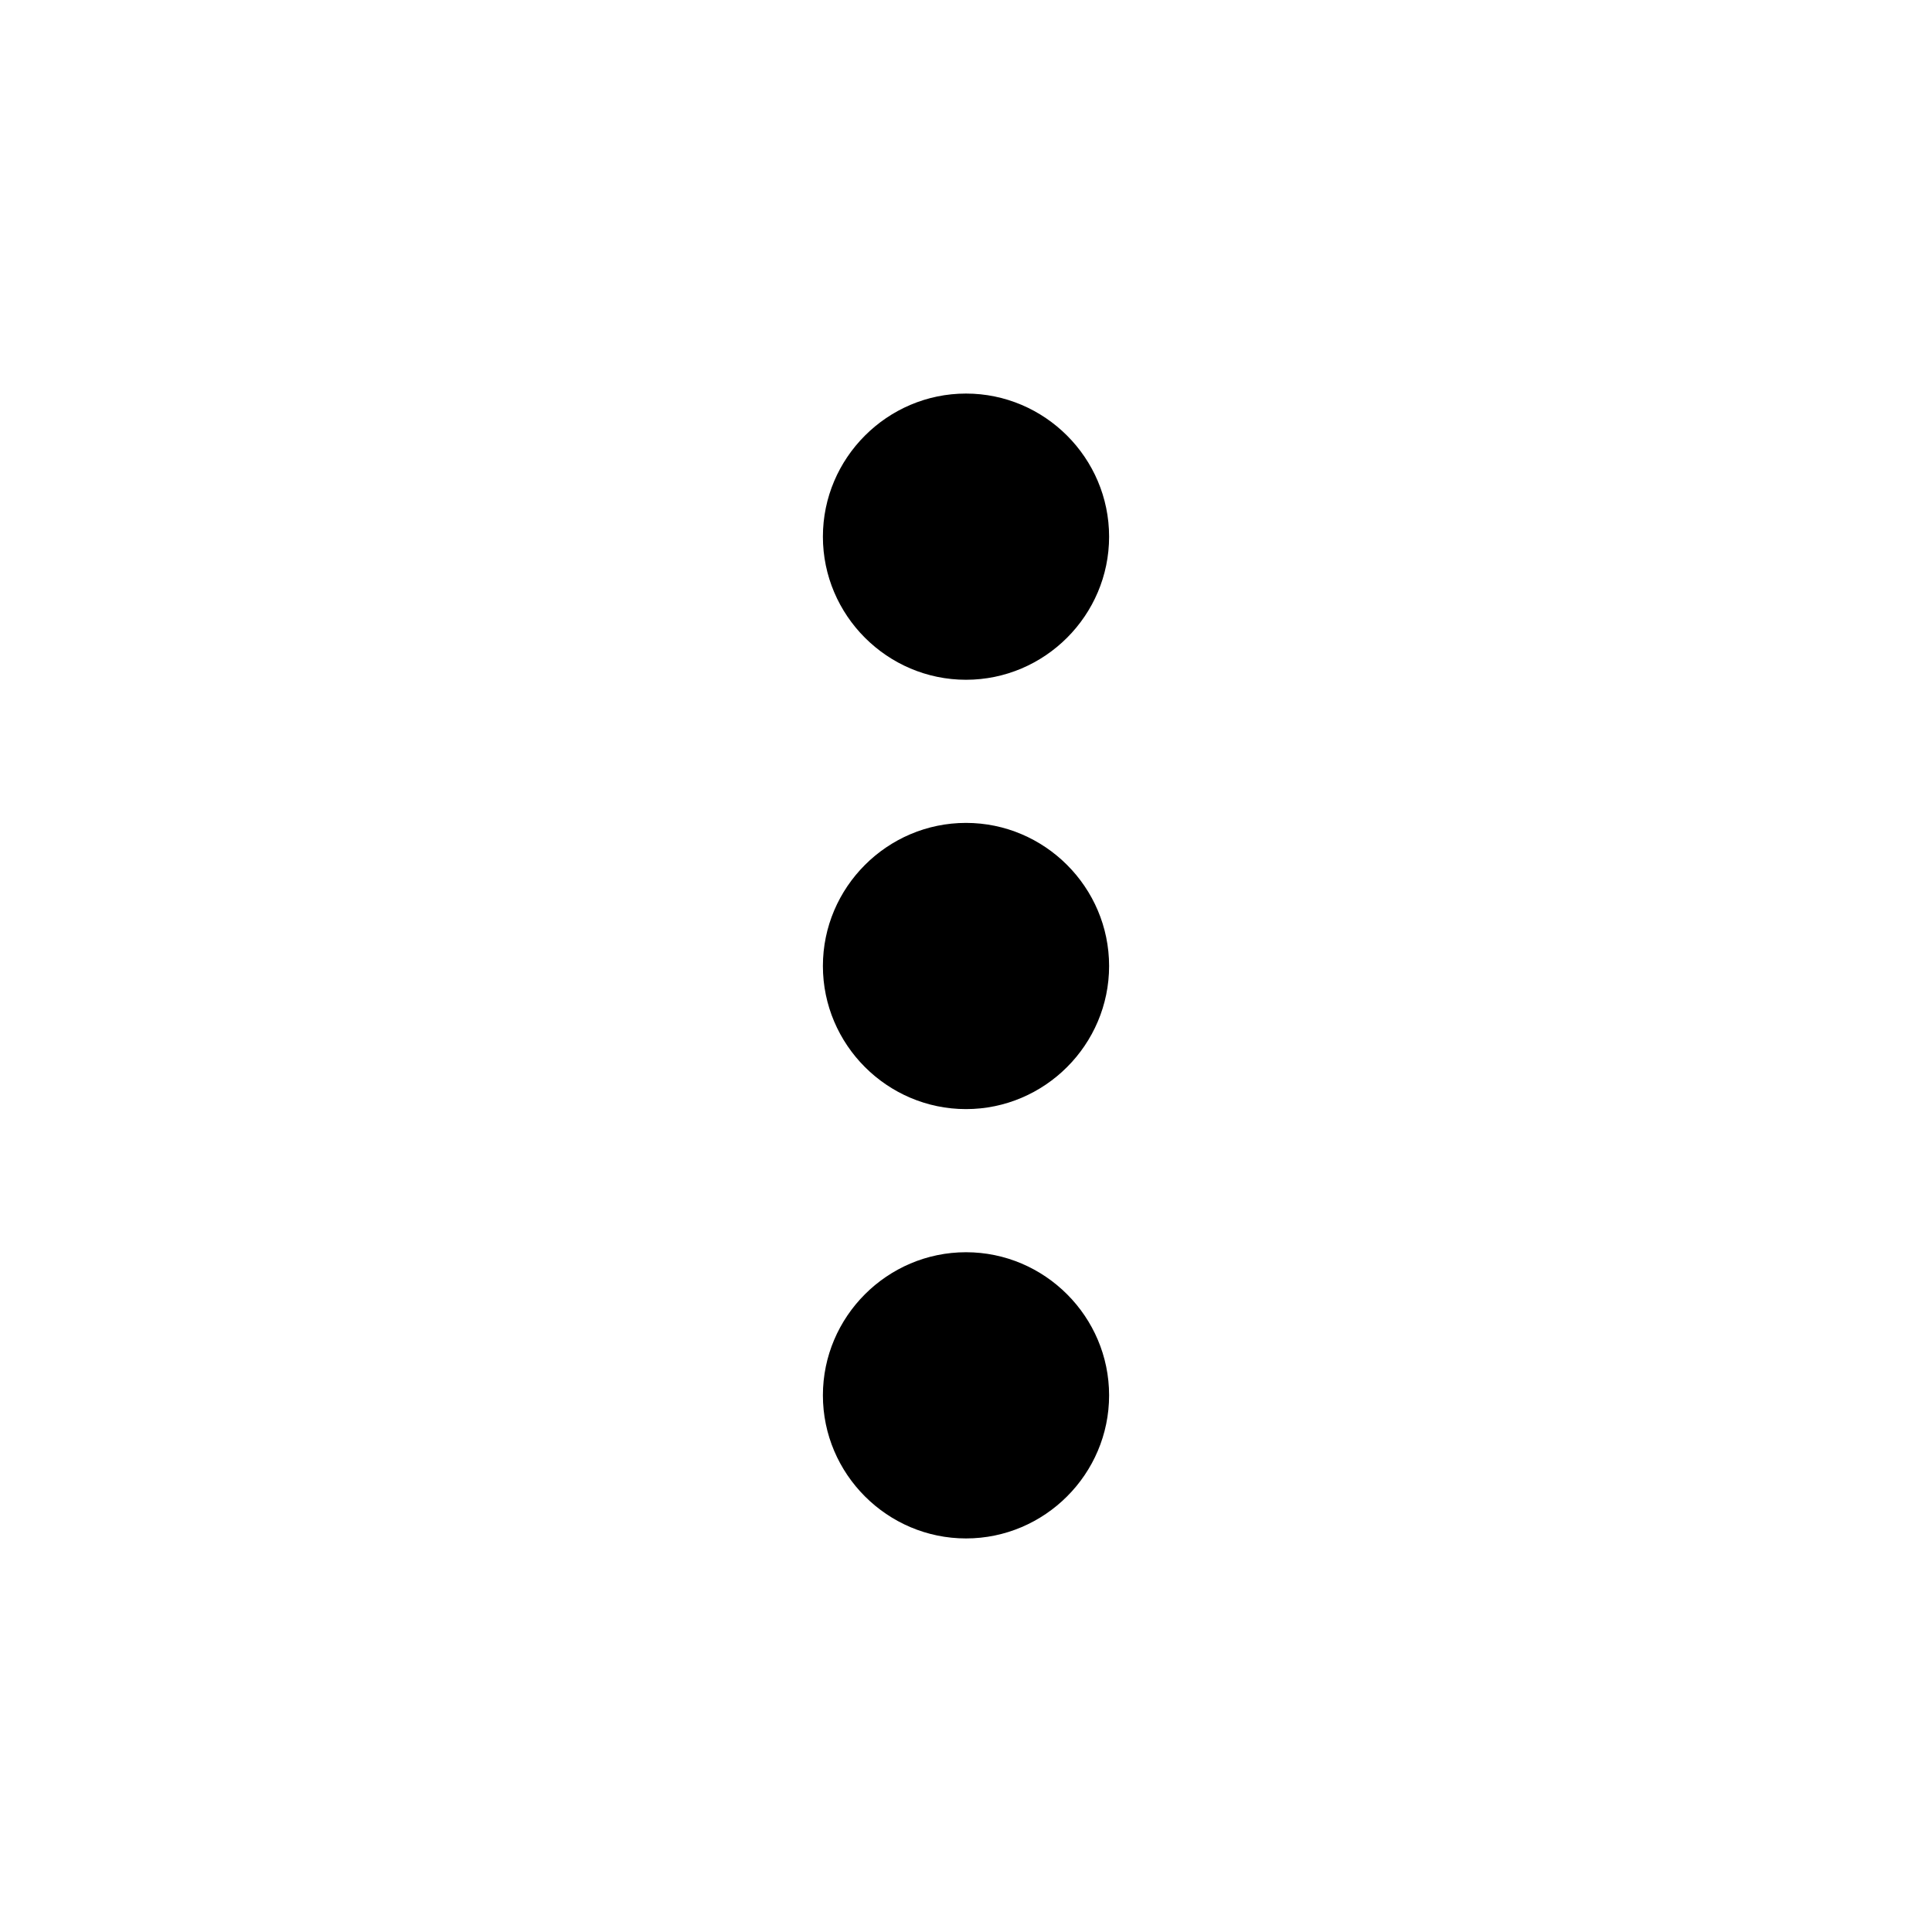<?xml version="1.0" encoding="UTF-8"?>
<svg viewBox="-4 -4 72 72" version="1.1" xmlns="http://www.w3.org/2000/svg" xmlns:xlink="http://www.w3.org/1999/xlink">
    <g stroke="none" stroke-width="1" fill-rule="evenodd">
        <path d="M32,21.333 C34.933,21.333 37.333,18.933 37.333,16 C37.333,13.067 34.933,10.667 32,10.667 C29.067,10.667 26.667,13.067 26.667,16 C26.667,18.933 29.067,21.333 32,21.333 L32,21.333 Z M32,26.667 C29.067,26.667 26.667,29.067 26.667,32 C26.667,34.933 29.067,37.333 32,37.333 C34.933,37.333 37.333,34.933 37.333,32 C37.333,29.067 34.933,26.667 32,26.667 L32,26.667 Z M32,42.667 C29.067,42.667 26.667,45.067 26.667,48 C26.667,50.933 29.067,53.333 32,53.333 C34.933,53.333 37.333,50.933 37.333,48 C37.333,45.067 34.933,42.667 32,42.667 L32,42.667 Z"/>
    </g>
</svg>

